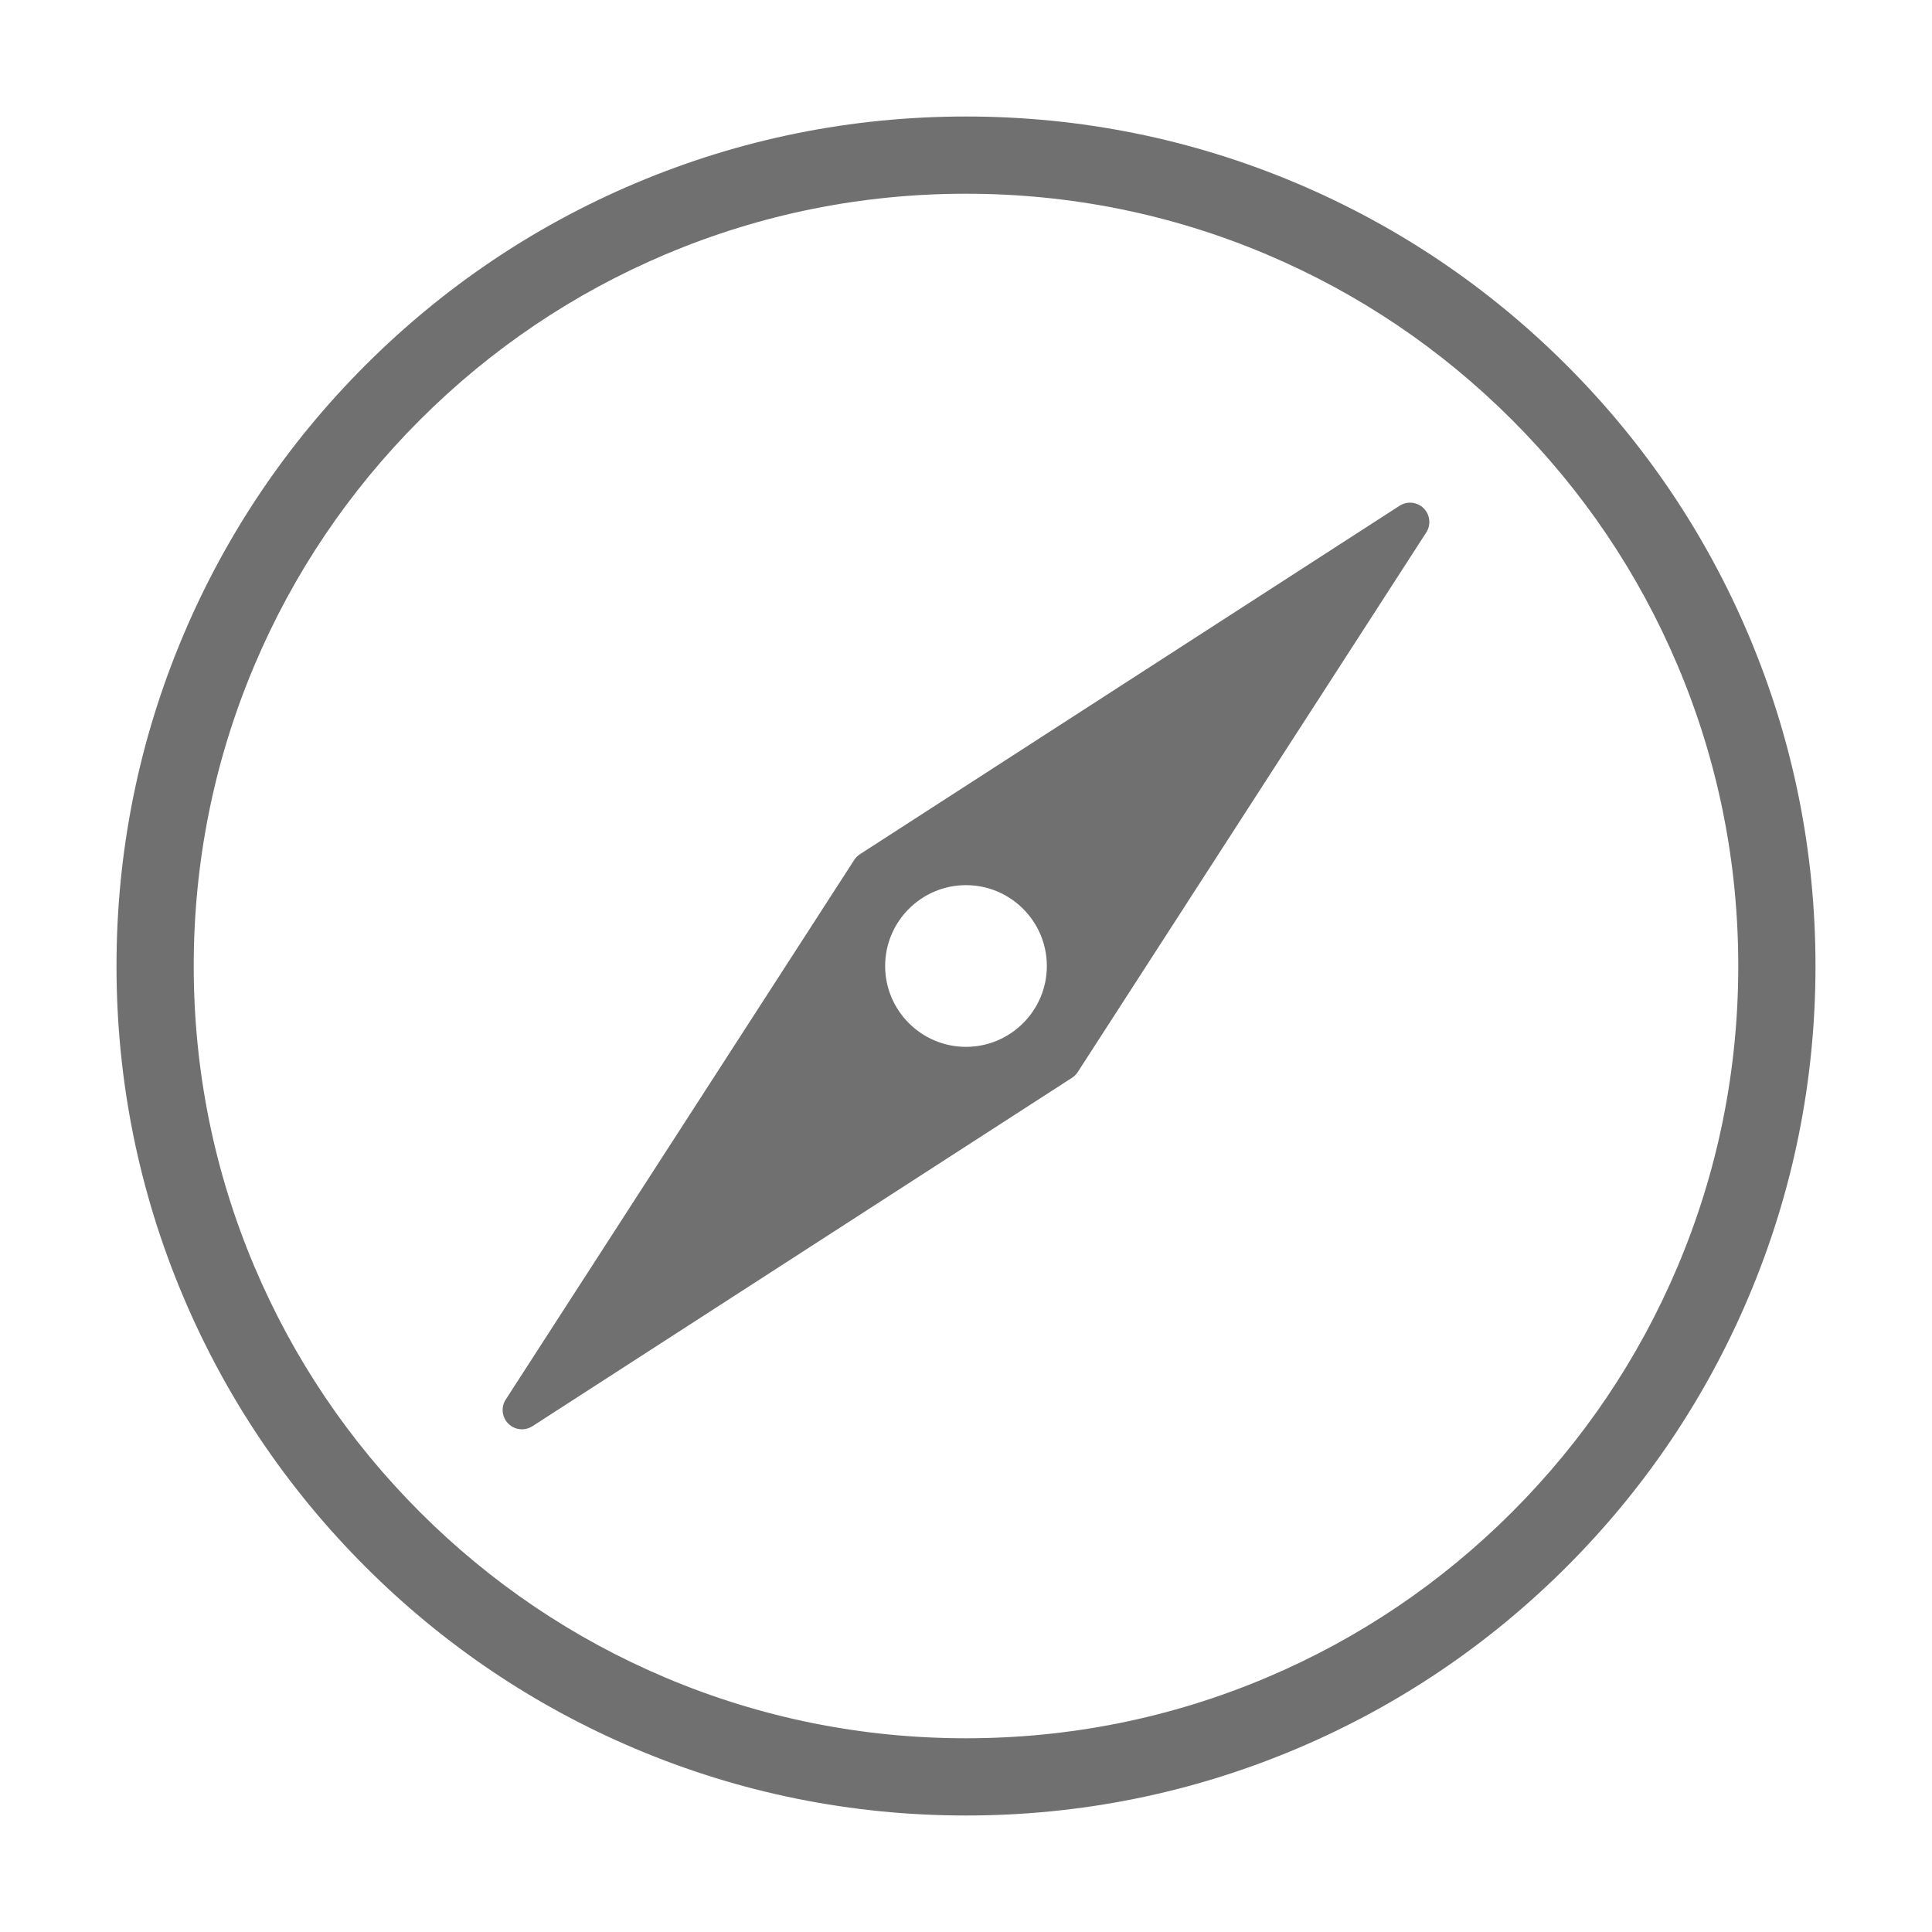 <?xml version="1.0" standalone="no"?><!DOCTYPE svg PUBLIC "-//W3C//DTD SVG 1.1//EN" "http://www.w3.org/Graphics/SVG/1.1/DTD/svg11.dtd"><svg class="icon" width="200px" height="200.00px" viewBox="0 0 1024 1024" version="1.1" xmlns="http://www.w3.org/2000/svg"><path d="M511.999 962.255c-60.773 0-119.74-11.908-175.263-35.393-53.618-22.679-101.768-55.142-143.112-96.485-41.345-41.345-73.807-89.495-96.487-143.113-23.485-55.523-35.392-114.49-35.392-175.263 0-60.773 11.908-119.74 35.392-175.263 22.68-53.618 55.142-101.768 96.487-143.112s89.494-73.807 143.112-96.487c55.523-23.485 114.49-35.392 175.263-35.392 60.774 0 119.741 11.908 175.263 35.392 53.617 22.68 101.768 55.142 143.113 96.487 41.344 41.345 73.807 89.494 96.485 143.112 23.485 55.523 35.393 114.49 35.393 175.263 0 60.774-11.908 119.741-35.393 175.263-22.679 53.617-55.142 101.768-96.485 143.113-41.345 41.344-89.495 73.807-143.113 96.485C631.741 950.347 572.774 962.255 511.999 962.255zM511.999 102.678c-55.266 0-108.868 10.819-159.318 32.159-48.739 20.616-92.516 50.133-130.114 87.731s-67.116 81.375-87.731 130.114c-21.34 50.45-32.159 104.052-32.159 159.318s10.819 108.868 32.159 159.316c20.616 48.74 50.133 92.516 87.731 130.114 37.598 37.599 81.375 67.117 130.114 87.731 50.45 21.34 104.052 32.159 159.318 32.159s108.868-10.819 159.316-32.159c48.74-20.616 92.516-50.132 130.114-87.731 37.599-37.598 67.117-81.374 87.731-130.114 21.34-50.45 32.159-104.052 32.159-159.316s-10.819-108.868-32.159-159.318c-20.616-48.739-50.132-92.516-87.731-130.114-37.598-37.598-81.374-67.116-130.114-87.731C620.867 113.497 567.265 102.678 511.999 102.678zM754.585 269.424c-3.411-3.41-8.737-3.976-12.787-1.361L455.792 452.748c-1.219 0.788-2.257 1.826-3.045 3.045L268.053 741.779c-2.617 4.05-2.05 9.378 1.36 12.787 1.976 1.976 4.597 2.997 7.24 2.997 1.917 0 3.845-0.536 5.547-1.637l285.996-184.685c1.219-0.788 2.257-1.825 3.045-3.044l184.705-285.986C758.562 278.161 757.995 272.834 754.585 269.424zM511.999 554.851c-23.628 0-42.851-19.223-42.851-42.851s19.223-42.851 42.851-42.851 42.851 19.223 42.851 42.851S535.628 554.851 511.999 554.851z" fill="#707070" /></svg>